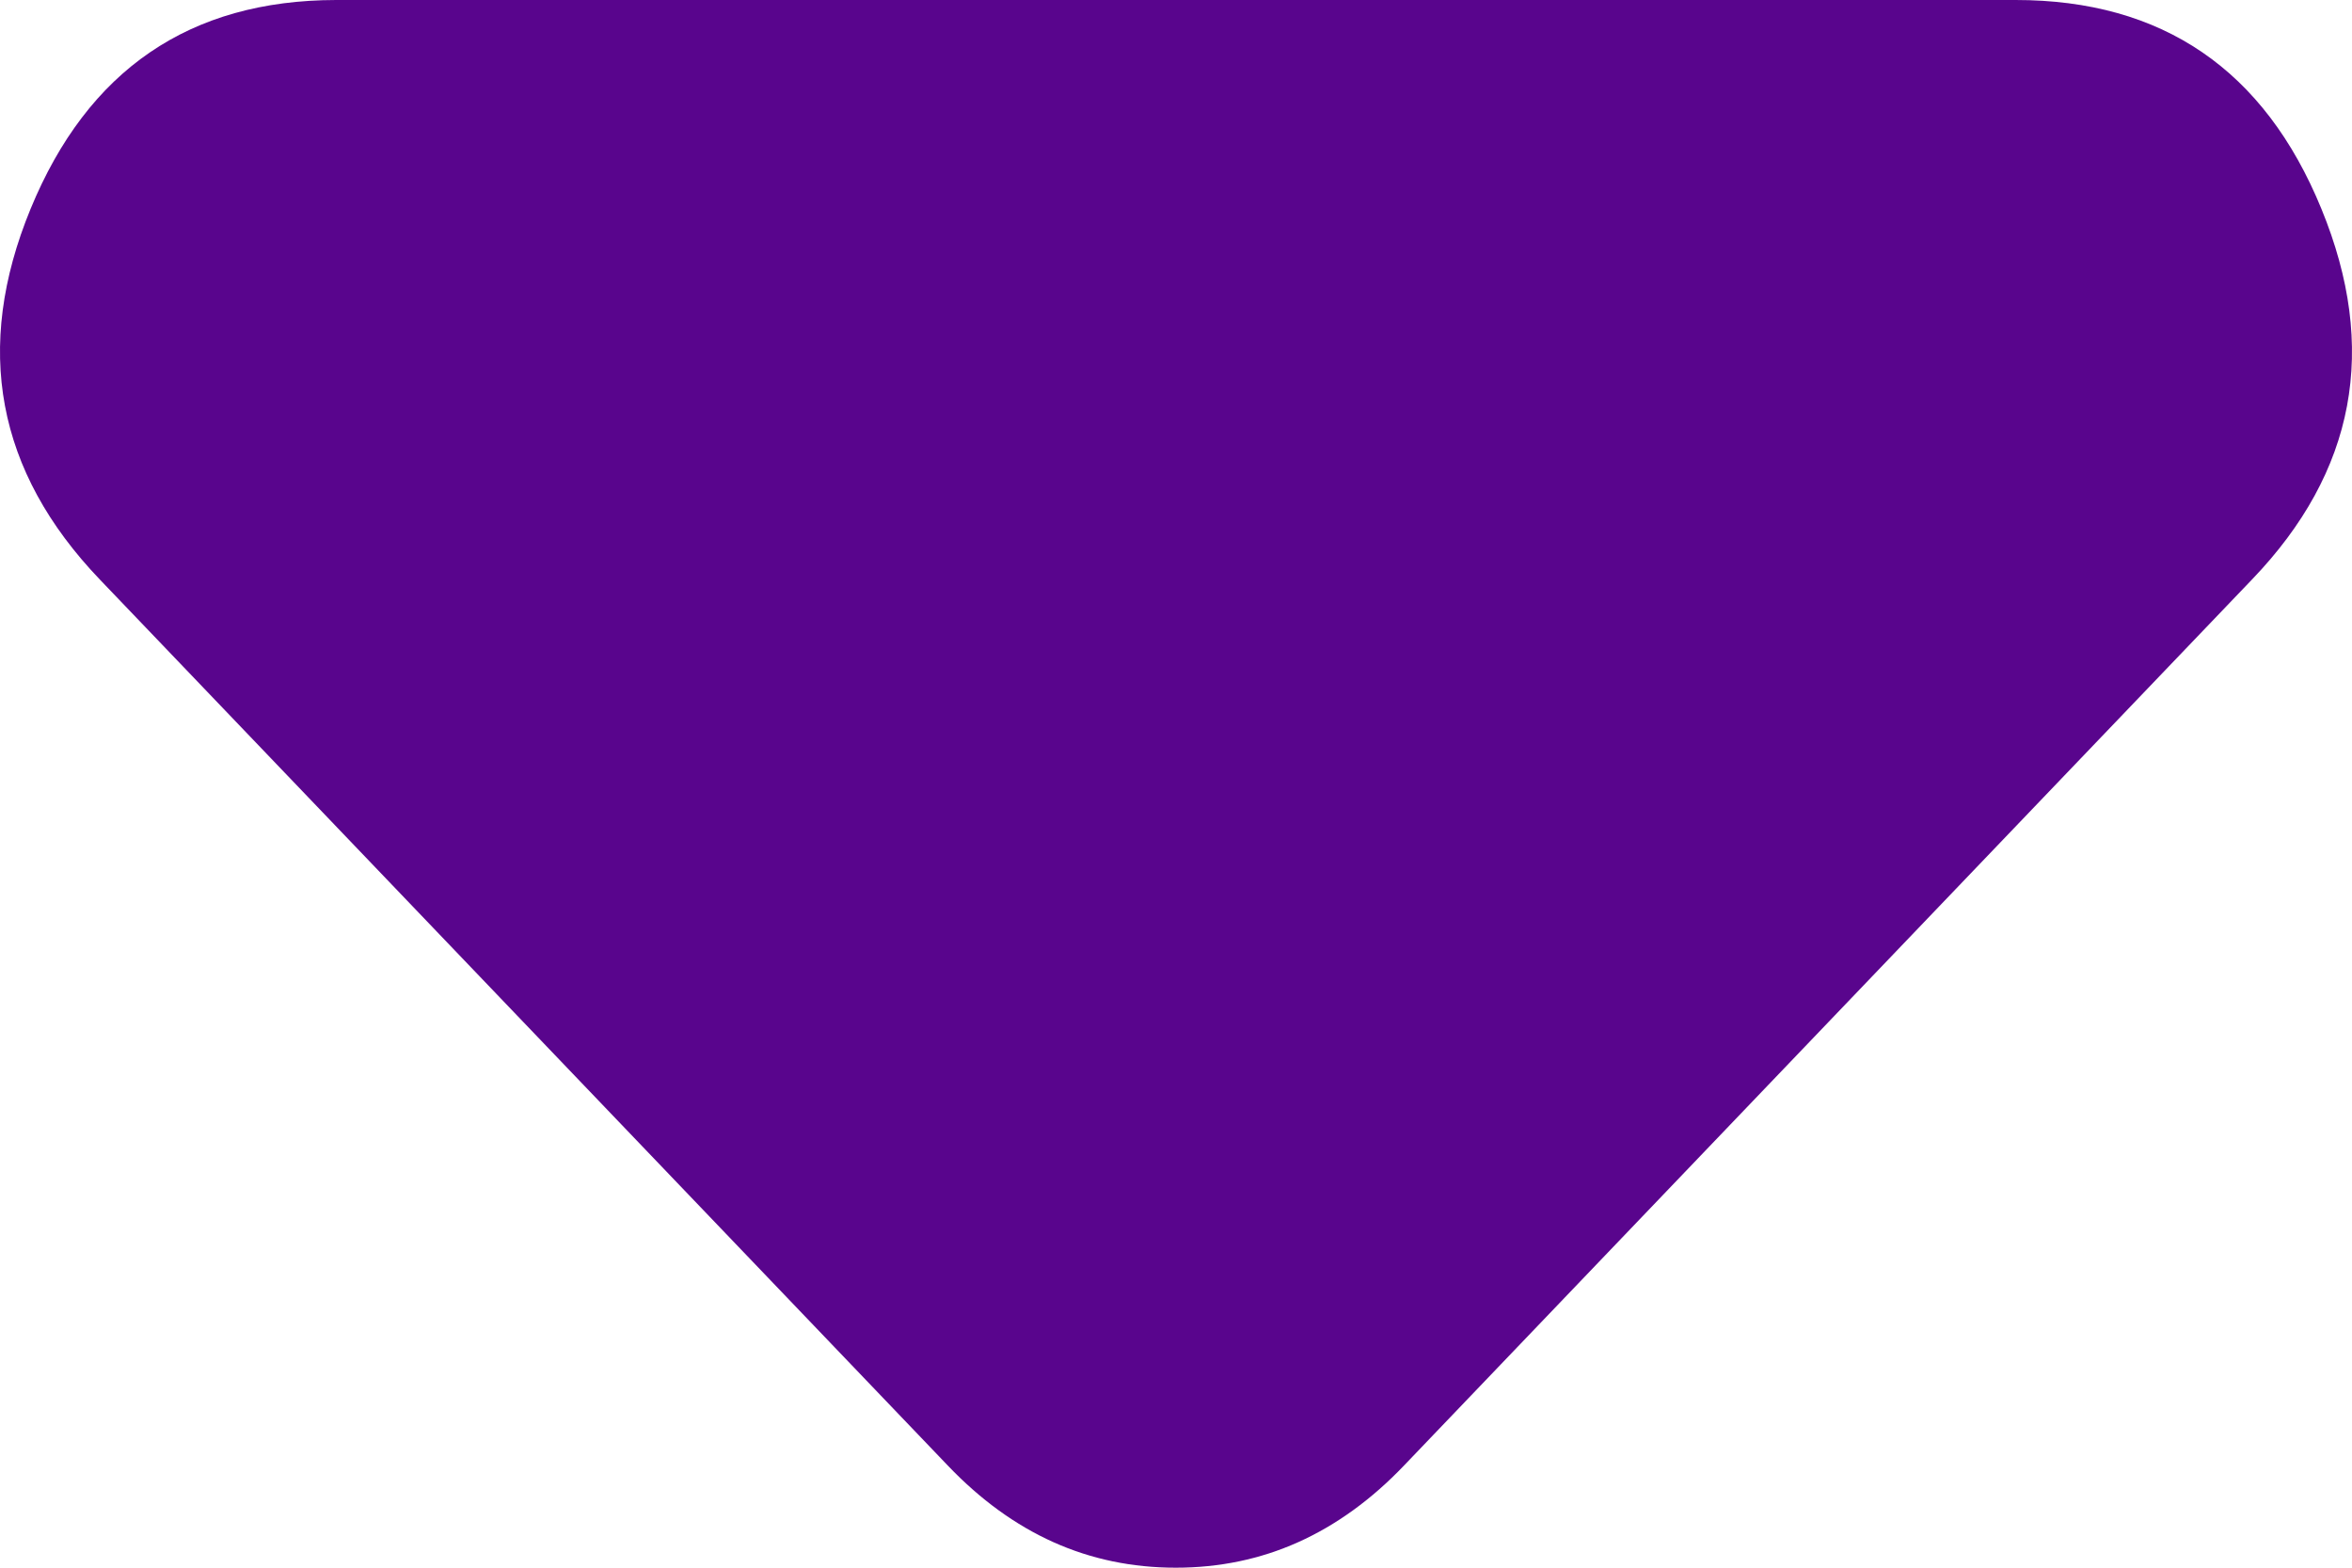 <svg width="12" height="8" viewBox="0 0 12 8" fill="none" xmlns="http://www.w3.org/2000/svg">
<path d="M4.835 7.478L0.509 2.957C-0.018 2.406 -0.136 1.776 0.156 1.066C0.448 0.357 0.967 0.001 1.715 0H10.284C11.032 0 11.553 0.355 11.844 1.066C12.136 1.777 12.018 2.407 11.49 2.957L7.164 7.478C6.998 7.652 6.817 7.783 6.623 7.87C6.429 7.957 6.221 8 5.999 8C5.777 8 5.569 7.957 5.375 7.87C5.181 7.783 5.001 7.652 4.835 7.478Z" fill="#59058D"/>
</svg>

